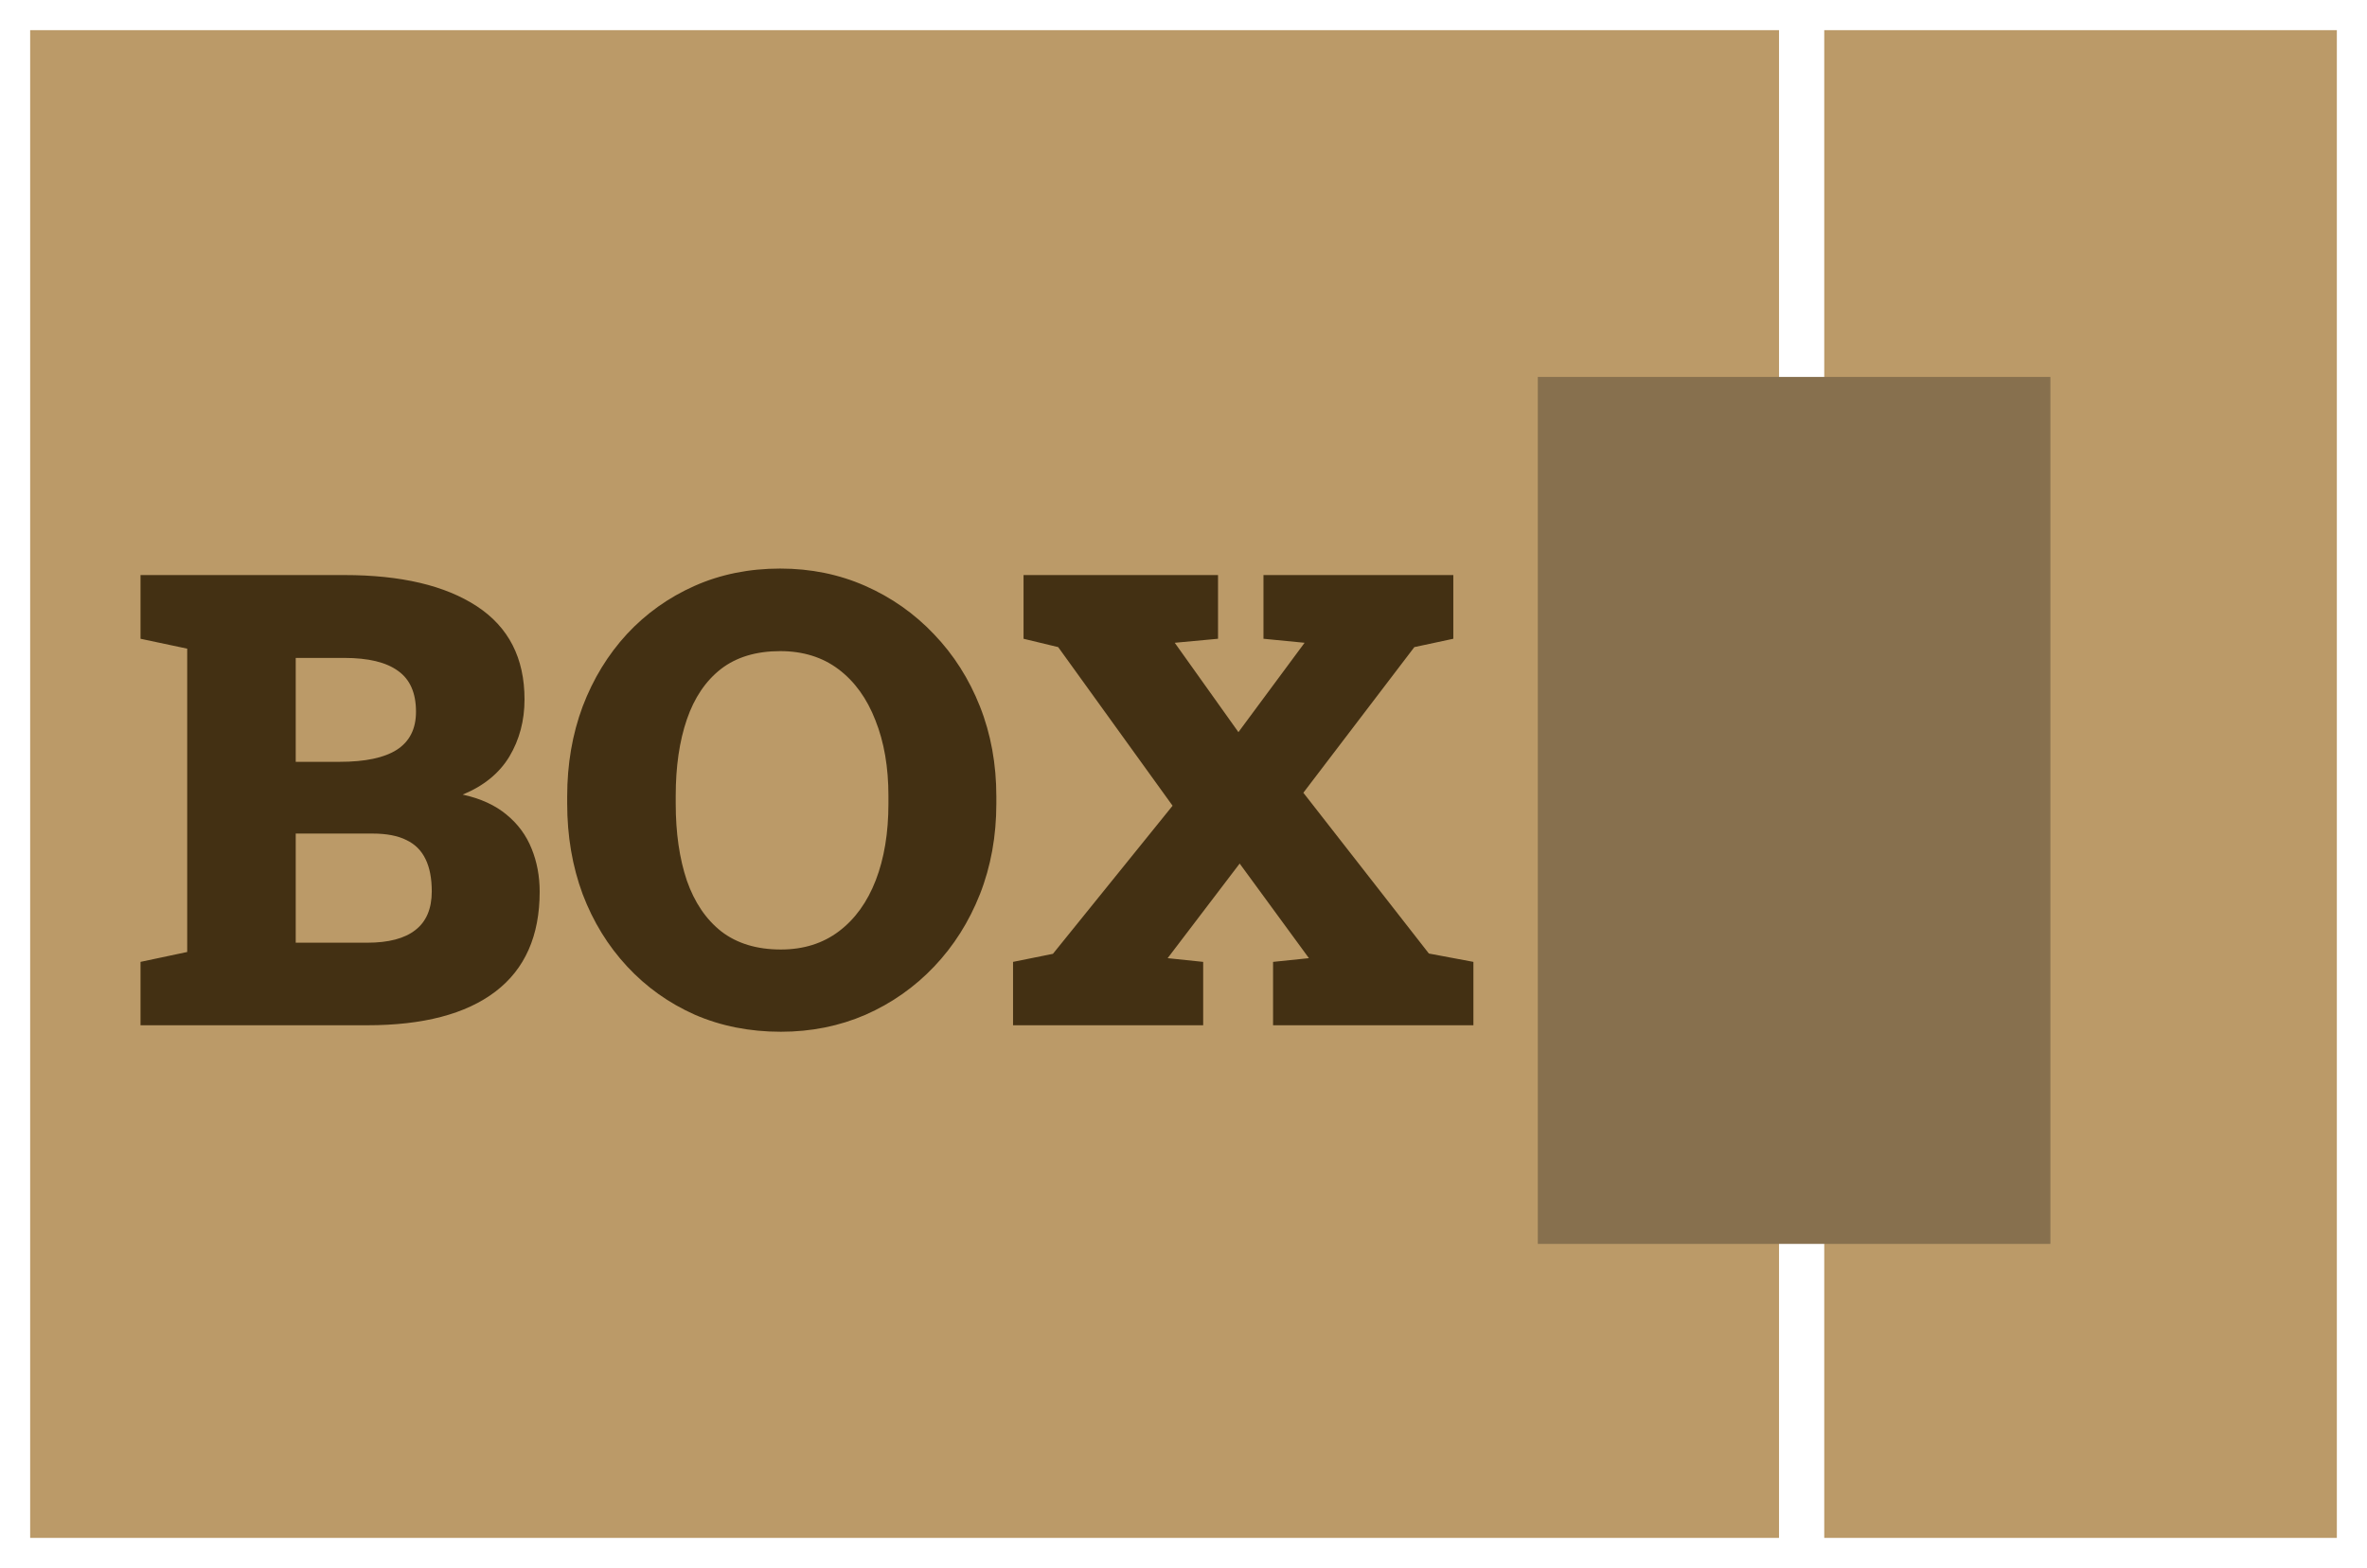 <svg width="314" height="208" viewBox="0 0 314 208" fill="none" xmlns="http://www.w3.org/2000/svg">
<g filter="url(#filter0_d_1018_430)">
<rect x="4" width="232" height="200" fill="#BB9A68"/>
</g>
<g filter="url(#filter1_d_1018_430)">
<rect x="242" width="68" height="200" fill="#BB9A68"/>
</g>
<g filter="url(#filter2_d_1018_430)">
<rect x="204" y="46" width="68" height="115" fill="#87704E"/>
</g>
<g filter="url(#filter3_d_1018_430)">
<path d="M18.641 132V123.592L24.834 122.279V82.043L18.641 80.731V72.281H24.834H45.67C53.19 72.281 59.055 73.662 63.266 76.424C67.477 79.186 69.582 83.301 69.582 88.769C69.582 91.586 68.912 94.115 67.572 96.357C66.232 98.572 64.168 100.254 61.379 101.402C63.758 101.922 65.699 102.811 67.203 104.068C68.707 105.299 69.814 106.803 70.525 108.58C71.236 110.33 71.592 112.23 71.592 114.281C71.592 120.133 69.637 124.549 65.727 127.529C61.816 130.51 56.143 132 48.705 132H18.641ZM39.23 121.049H48.705C51.549 121.049 53.682 120.488 55.103 119.367C56.553 118.246 57.277 116.537 57.277 114.24C57.277 112.518 57.004 111.096 56.457 109.975C55.91 108.826 55.062 107.979 53.914 107.432C52.766 106.857 51.262 106.57 49.402 106.57H39.23V121.049ZM39.23 97.055H45.055C48.445 97.055 50.975 96.522 52.643 95.455C54.338 94.361 55.185 92.68 55.185 90.41C55.185 87.922 54.393 86.117 52.807 84.996C51.248 83.848 48.869 83.273 45.67 83.273H39.23V97.055ZM103.584 132.861C99.455 132.861 95.654 132.109 92.182 130.605C88.736 129.074 85.742 126.941 83.199 124.207C80.656 121.473 78.688 118.273 77.293 114.609C75.926 110.918 75.242 106.912 75.242 102.592V101.648C75.242 97.356 75.926 93.377 77.293 89.713C78.688 86.049 80.643 82.85 83.158 80.115C85.701 77.381 88.695 75.248 92.141 73.717C95.586 72.186 99.373 71.42 103.502 71.42C107.549 71.42 111.309 72.186 114.781 73.717C118.254 75.248 121.289 77.381 123.887 80.115C126.512 82.85 128.549 86.049 129.998 89.713C131.447 93.377 132.172 97.356 132.172 101.648V102.592C132.172 106.912 131.447 110.918 129.998 114.609C128.549 118.273 126.525 121.473 123.928 124.207C121.33 126.941 118.295 129.074 114.822 130.605C111.35 132.109 107.604 132.861 103.584 132.861ZM103.584 121.951C106.592 121.951 109.162 121.145 111.295 119.531C113.428 117.918 115.055 115.662 116.176 112.764C117.297 109.865 117.857 106.475 117.857 102.592V101.566C117.857 97.766 117.283 94.43 116.135 91.559C115.014 88.66 113.387 86.404 111.254 84.791C109.121 83.178 106.537 82.371 103.502 82.371C100.303 82.371 97.678 83.164 95.627 84.75C93.603 86.336 92.1 88.564 91.115 91.436C90.131 94.307 89.639 97.684 89.639 101.566V102.592C89.639 106.475 90.131 109.879 91.115 112.805C92.127 115.703 93.658 117.959 95.709 119.572C97.787 121.158 100.412 121.951 103.584 121.951ZM134.387 132V123.592L139.678 122.525L155.551 102.879L140.375 81.838L135.781 80.731V72.281H161.58V80.731L155.838 81.264L164.287 93.117L173.064 81.264L167.609 80.731V72.281H192.793V80.731L187.625 81.838L172.9 101.156L189.553 122.484L195.459 123.592V132H168.881V123.592L173.639 123.1L164.451 110.549L154.895 123.1L159.611 123.592V132H134.387Z" fill="#433013"/>
</g>
<defs>
<filter id="filter0_d_1018_430" x="0" y="0" width="240" height="208" filterUnits="userSpaceOnUse" color-interpolation-filters="sRGB">
<feFlood flood-opacity="0" result="BackgroundImageFix"/>
<feColorMatrix in="SourceAlpha" type="matrix" values="0 0 0 0 0 0 0 0 0 0 0 0 0 0 0 0 0 0 127 0" result="hardAlpha"/>
<feOffset dy="4"/>
<feGaussianBlur stdDeviation="2"/>
<feComposite in2="hardAlpha" operator="out"/>
<feColorMatrix type="matrix" values="0 0 0 0 0 0 0 0 0 0 0 0 0 0 0 0 0 0 0.25 0"/>
<feBlend mode="normal" in2="BackgroundImageFix" result="effect1_dropShadow_1018_430"/>
<feBlend mode="normal" in="SourceGraphic" in2="effect1_dropShadow_1018_430" result="shape"/>
</filter>
<filter id="filter1_d_1018_430" x="238" y="0" width="76" height="208" filterUnits="userSpaceOnUse" color-interpolation-filters="sRGB">
<feFlood flood-opacity="0" result="BackgroundImageFix"/>
<feColorMatrix in="SourceAlpha" type="matrix" values="0 0 0 0 0 0 0 0 0 0 0 0 0 0 0 0 0 0 127 0" result="hardAlpha"/>
<feOffset dy="4"/>
<feGaussianBlur stdDeviation="2"/>
<feComposite in2="hardAlpha" operator="out"/>
<feColorMatrix type="matrix" values="0 0 0 0 0 0 0 0 0 0 0 0 0 0 0 0 0 0 0.25 0"/>
<feBlend mode="normal" in2="BackgroundImageFix" result="effect1_dropShadow_1018_430"/>
<feBlend mode="normal" in="SourceGraphic" in2="effect1_dropShadow_1018_430" result="shape"/>
</filter>
<filter id="filter2_d_1018_430" x="200" y="46" width="76" height="123" filterUnits="userSpaceOnUse" color-interpolation-filters="sRGB">
<feFlood flood-opacity="0" result="BackgroundImageFix"/>
<feColorMatrix in="SourceAlpha" type="matrix" values="0 0 0 0 0 0 0 0 0 0 0 0 0 0 0 0 0 0 127 0" result="hardAlpha"/>
<feOffset dy="4"/>
<feGaussianBlur stdDeviation="2"/>
<feComposite in2="hardAlpha" operator="out"/>
<feColorMatrix type="matrix" values="0 0 0 0 0 0 0 0 0 0 0 0 0 0 0 0 0 0 0.25 0"/>
<feBlend mode="normal" in2="BackgroundImageFix" result="effect1_dropShadow_1018_430"/>
<feBlend mode="normal" in="SourceGraphic" in2="effect1_dropShadow_1018_430" result="shape"/>
</filter>
<filter id="filter3_d_1018_430" x="14.641" y="71.42" width="184.818" height="69.441" filterUnits="userSpaceOnUse" color-interpolation-filters="sRGB">
<feFlood flood-opacity="0" result="BackgroundImageFix"/>
<feColorMatrix in="SourceAlpha" type="matrix" values="0 0 0 0 0 0 0 0 0 0 0 0 0 0 0 0 0 0 127 0" result="hardAlpha"/>
<feOffset dy="4"/>
<feGaussianBlur stdDeviation="2"/>
<feComposite in2="hardAlpha" operator="out"/>
<feColorMatrix type="matrix" values="0 0 0 0 0 0 0 0 0 0 0 0 0 0 0 0 0 0 0.25 0"/>
<feBlend mode="normal" in2="BackgroundImageFix" result="effect1_dropShadow_1018_430"/>
<feBlend mode="normal" in="SourceGraphic" in2="effect1_dropShadow_1018_430" result="shape"/>
</filter>
</defs>
</svg>

